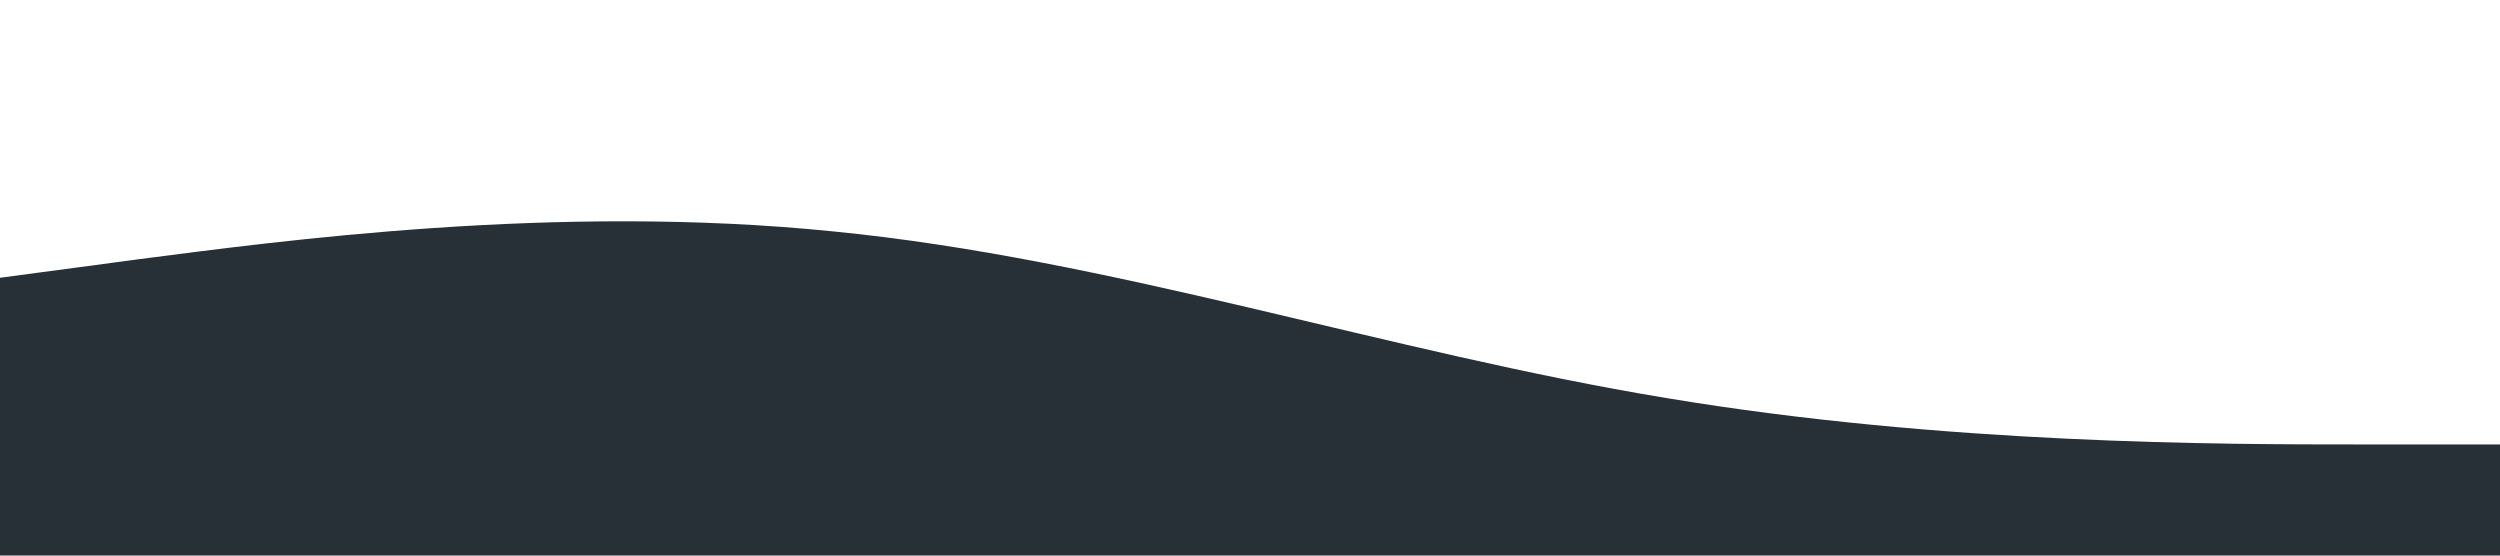 <svg xmlns="http://www.w3.org/2000/svg" viewBox="0 0 1440 320">
    <path fill="#273036" fill-opacity="1"
        d="M0,160L80,149.3C160,139,320,117,480,133.3C640,149,800,203,960,229.3C1120,256,1280,256,1360,256L1440,256L1440,320L1360,320C1280,320,1120,320,960,320C800,320,640,320,480,320C320,320,160,320,80,320L0,320Z">
    </path>
</svg>